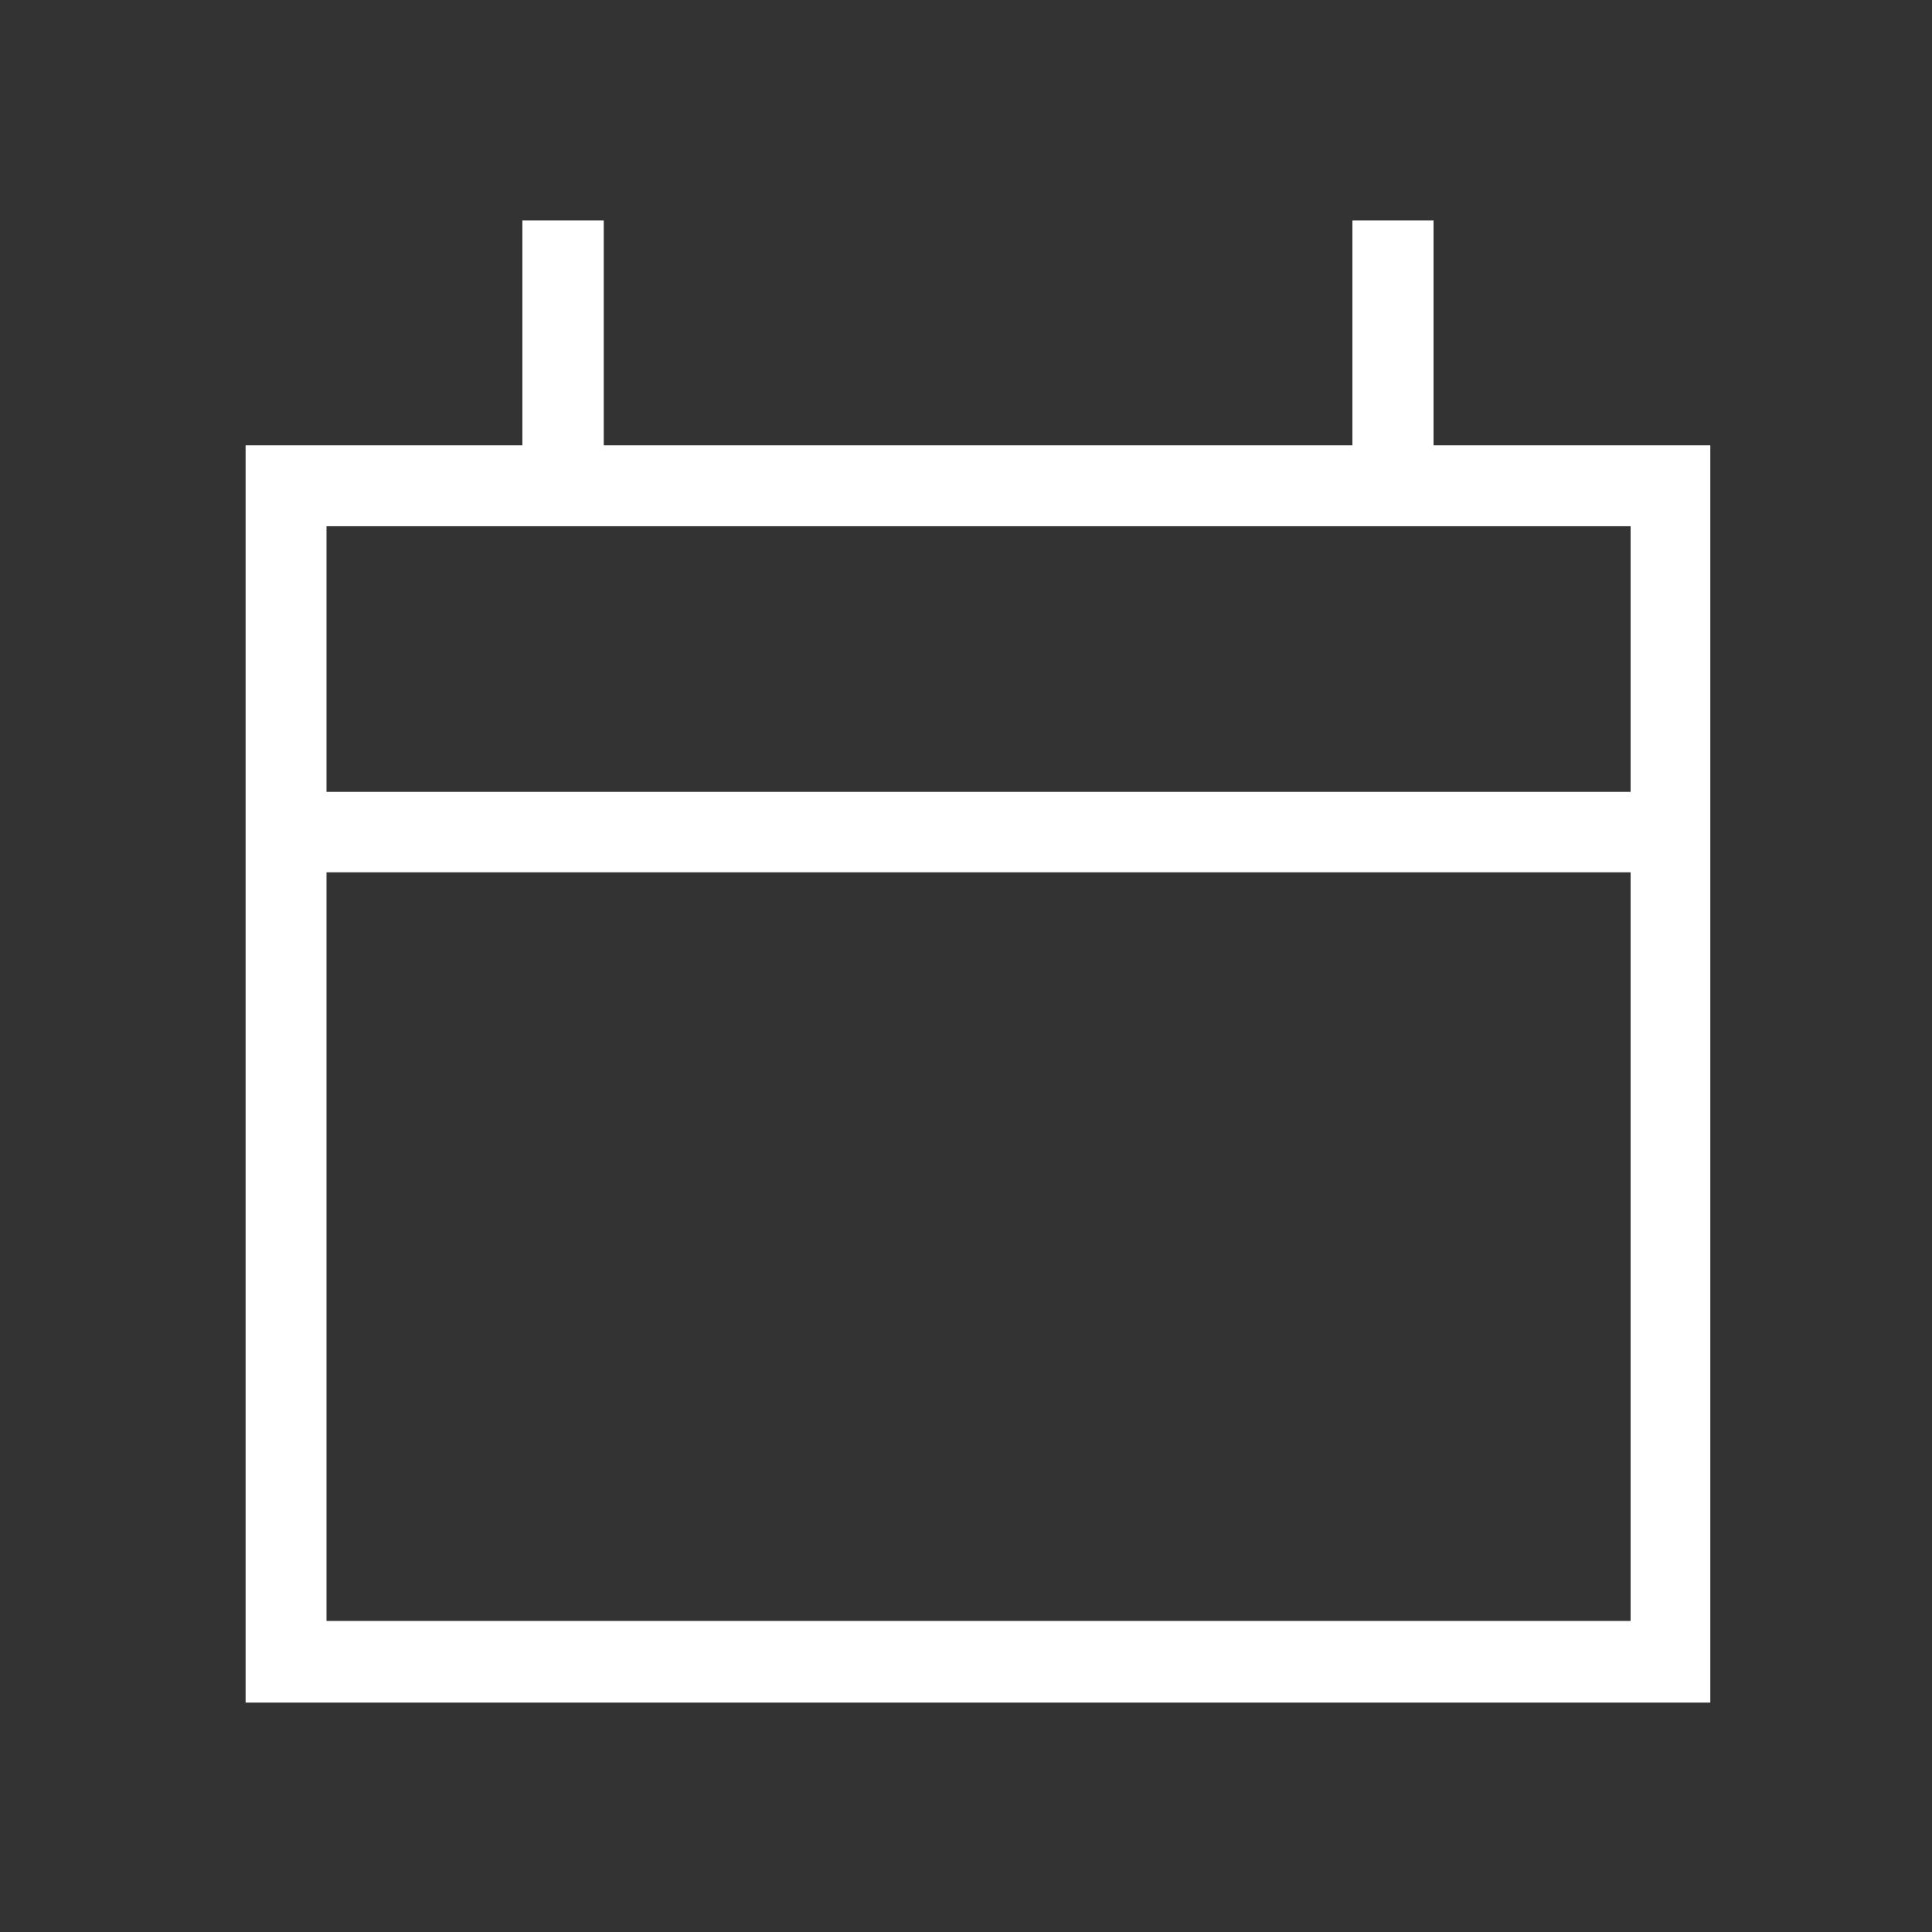 <svg id="Layer_1" data-name="Layer 1" xmlns="http://www.w3.org/2000/svg" viewBox="0 0 80 80"><rect x="0" y="0" width="80" height="80" fill="#333333" stroke="none"/><defs><style>.cls-1{fill:#fff;}</style></defs><path class="cls-1" d="M10.17,70.5H70.82V18.44H59.36V9.13H56v9.31H25V9.13H21.63v9.31H10.17Zm3.35-48.71h54v11H13.52Zm0,14.33h54v31H13.52Z"/></svg>